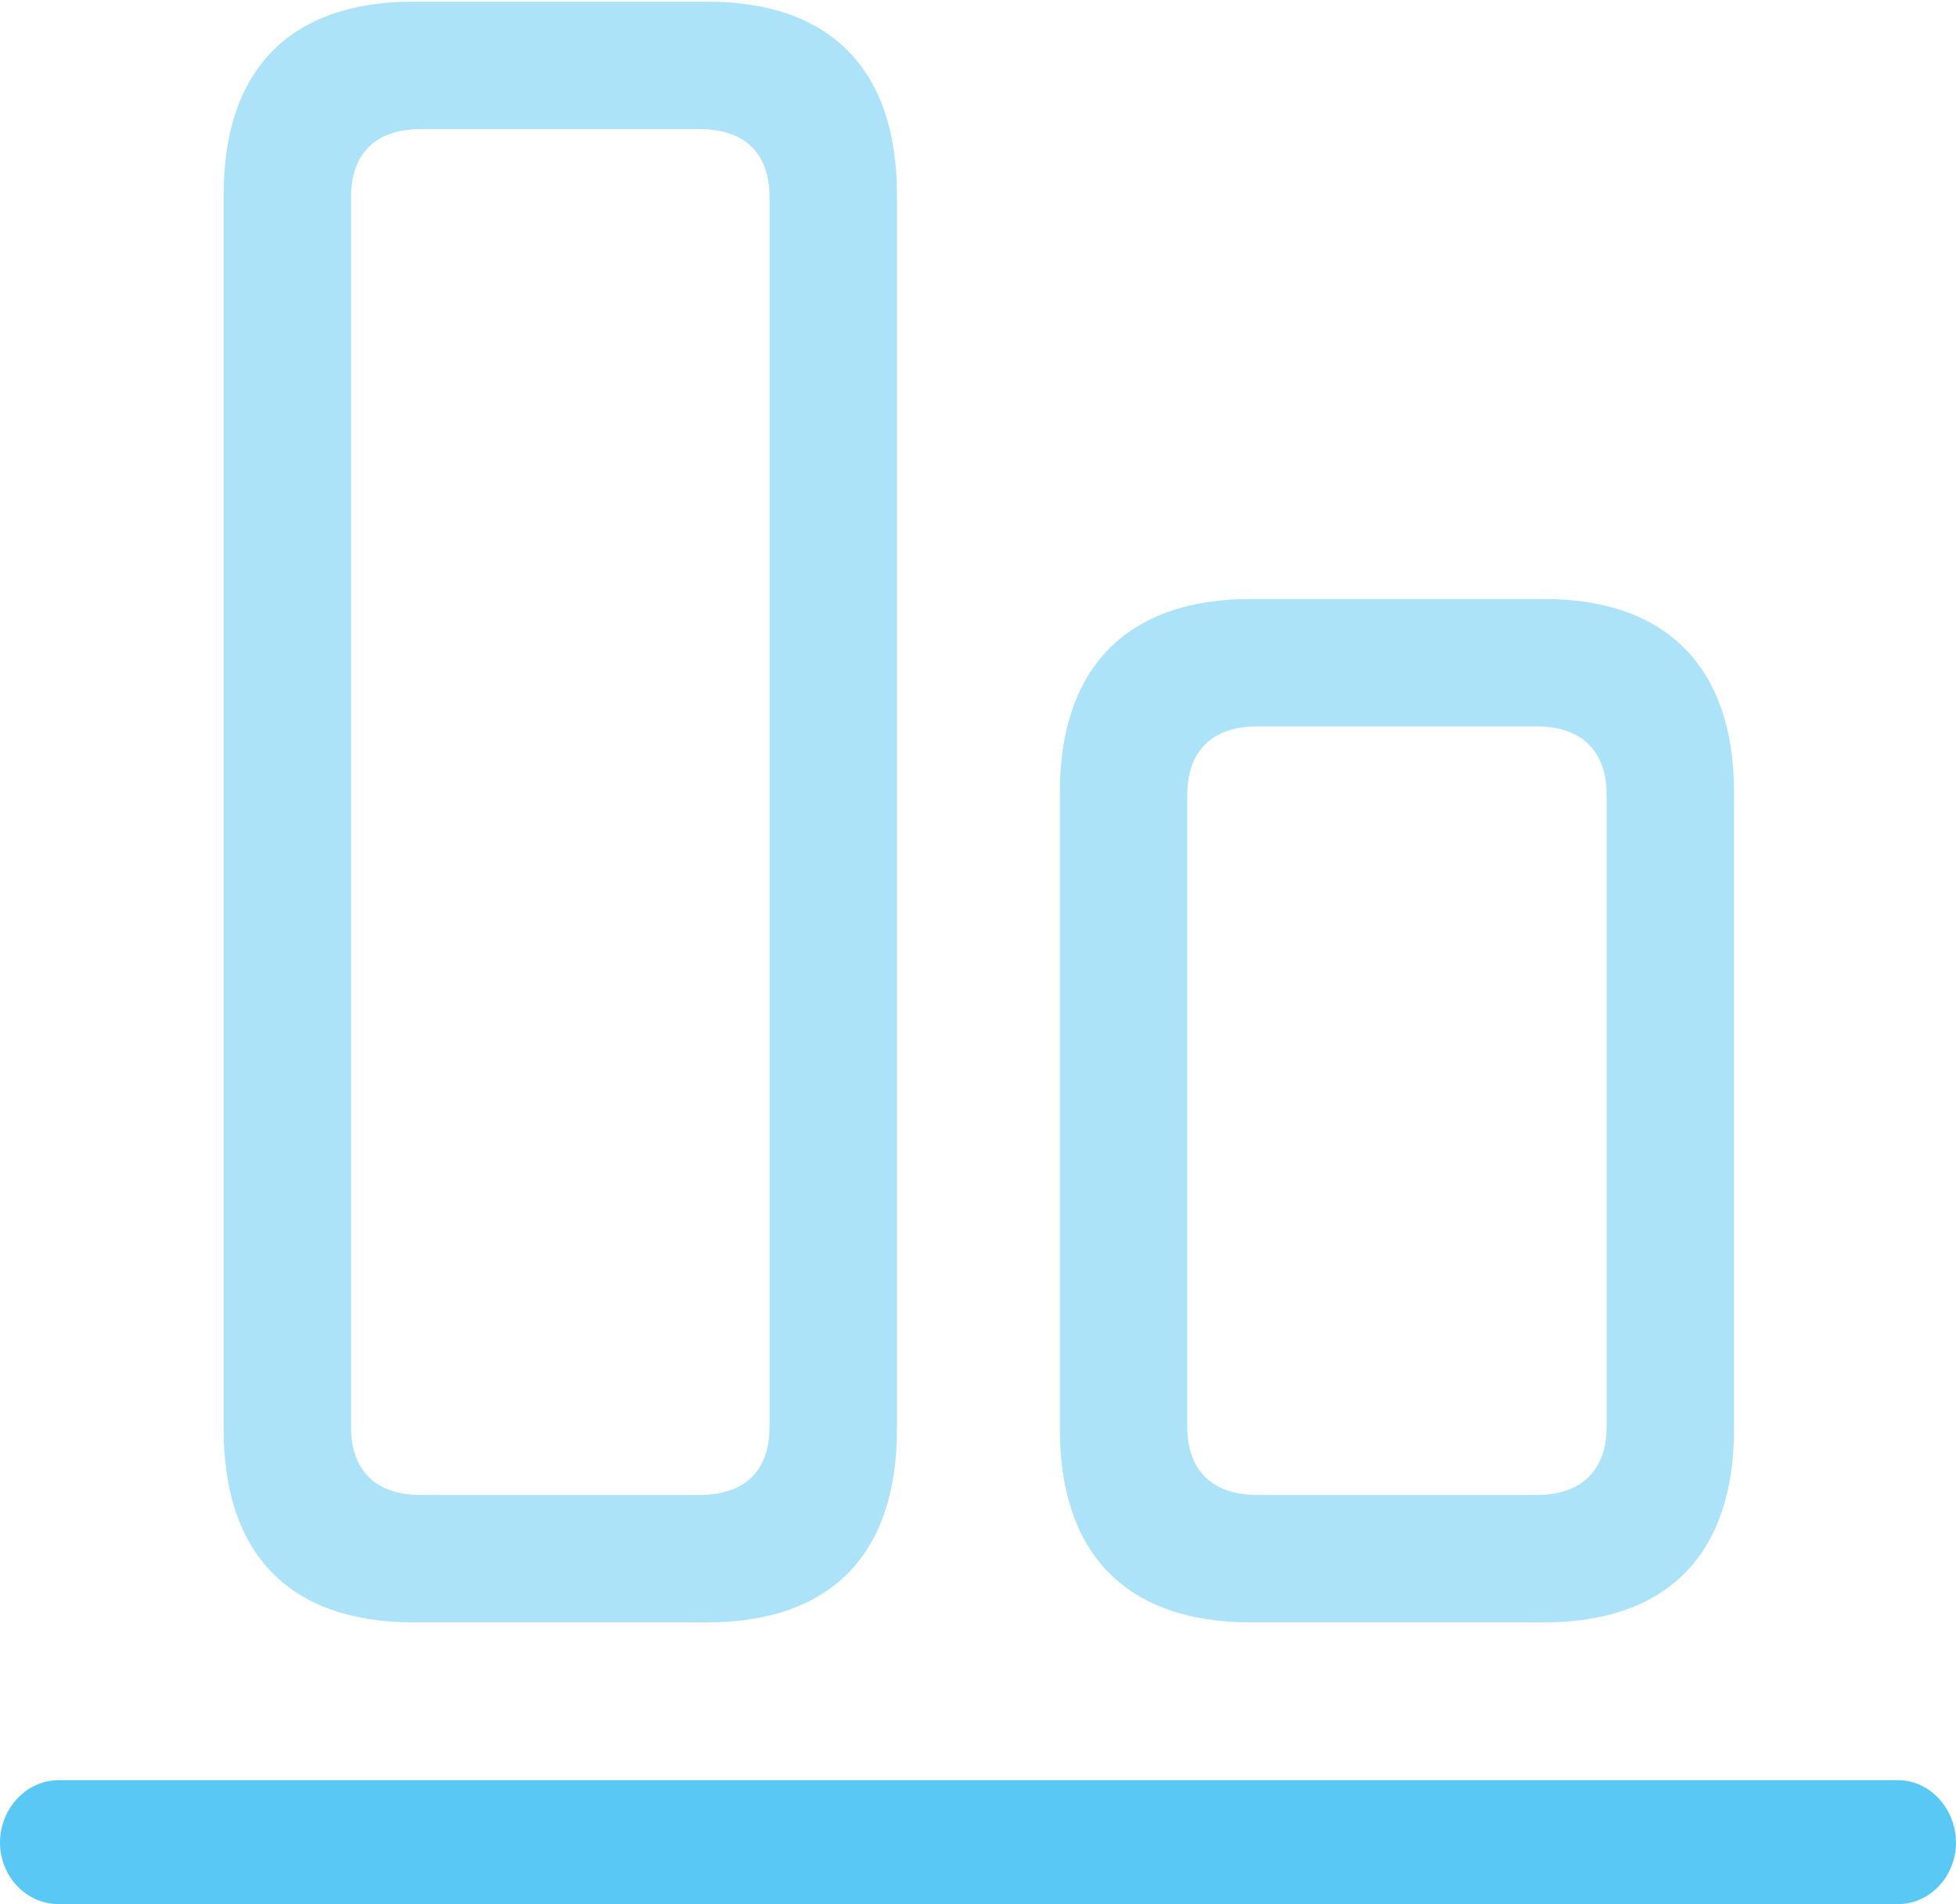 <?xml version="1.0" encoding="UTF-8"?>
<!--Generator: Apple Native CoreSVG 175.5-->
<!DOCTYPE svg
PUBLIC "-//W3C//DTD SVG 1.1//EN"
       "http://www.w3.org/Graphics/SVG/1.1/DTD/svg11.dtd">
<svg version="1.1" xmlns="http://www.w3.org/2000/svg" xmlns:xlink="http://www.w3.org/1999/xlink" width="28.296" height="27.551">
 <g>
  <rect height="27.551" opacity="0" width="28.296" x="0" y="0"/>
  <path d="M5.981 23.474L10.229 23.474C12.012 23.474 12.976 22.498 12.976 20.679L12.976 2.82C12.976 1.001 12.012 0.024 10.229 0.024L5.981 0.024C4.199 0.024 3.235 1.001 3.235 2.82L3.235 20.679C3.235 22.498 4.199 23.474 5.981 23.474ZM6.091 21.631C5.432 21.631 5.078 21.277 5.078 20.642L5.078 2.856C5.078 2.222 5.432 1.868 6.091 1.868L10.12 1.868C10.779 1.868 11.133 2.222 11.133 2.856L11.133 20.642C11.133 21.277 10.779 21.631 10.12 21.631ZM18.091 23.474L22.339 23.474C24.109 23.474 25.085 22.498 25.085 20.679L25.085 11.462C25.085 9.656 24.109 8.667 22.339 8.667L18.091 8.667C16.309 8.667 15.332 9.656 15.332 11.462L15.332 20.679C15.332 22.498 16.309 23.474 18.091 23.474ZM18.189 21.631C17.541 21.631 17.175 21.277 17.175 20.642L17.175 11.499C17.175 10.864 17.541 10.51 18.189 10.51L22.229 10.51C22.876 10.51 23.242 10.864 23.242 11.499L23.242 20.642C23.242 21.277 22.876 21.631 22.229 21.631Z" fill="#5ac8f5" fill-opacity="0.5"/>
  <path d="M0.854 27.551L27.454 27.551C27.93 27.551 28.296 27.136 28.296 26.66C28.296 26.184 27.93 25.757 27.454 25.757L0.854 25.757C0.366 25.757 0 26.184 0 26.66C0 27.136 0.366 27.551 0.854 27.551Z" fill="#5ac8f5"/>
 </g>
</svg>
